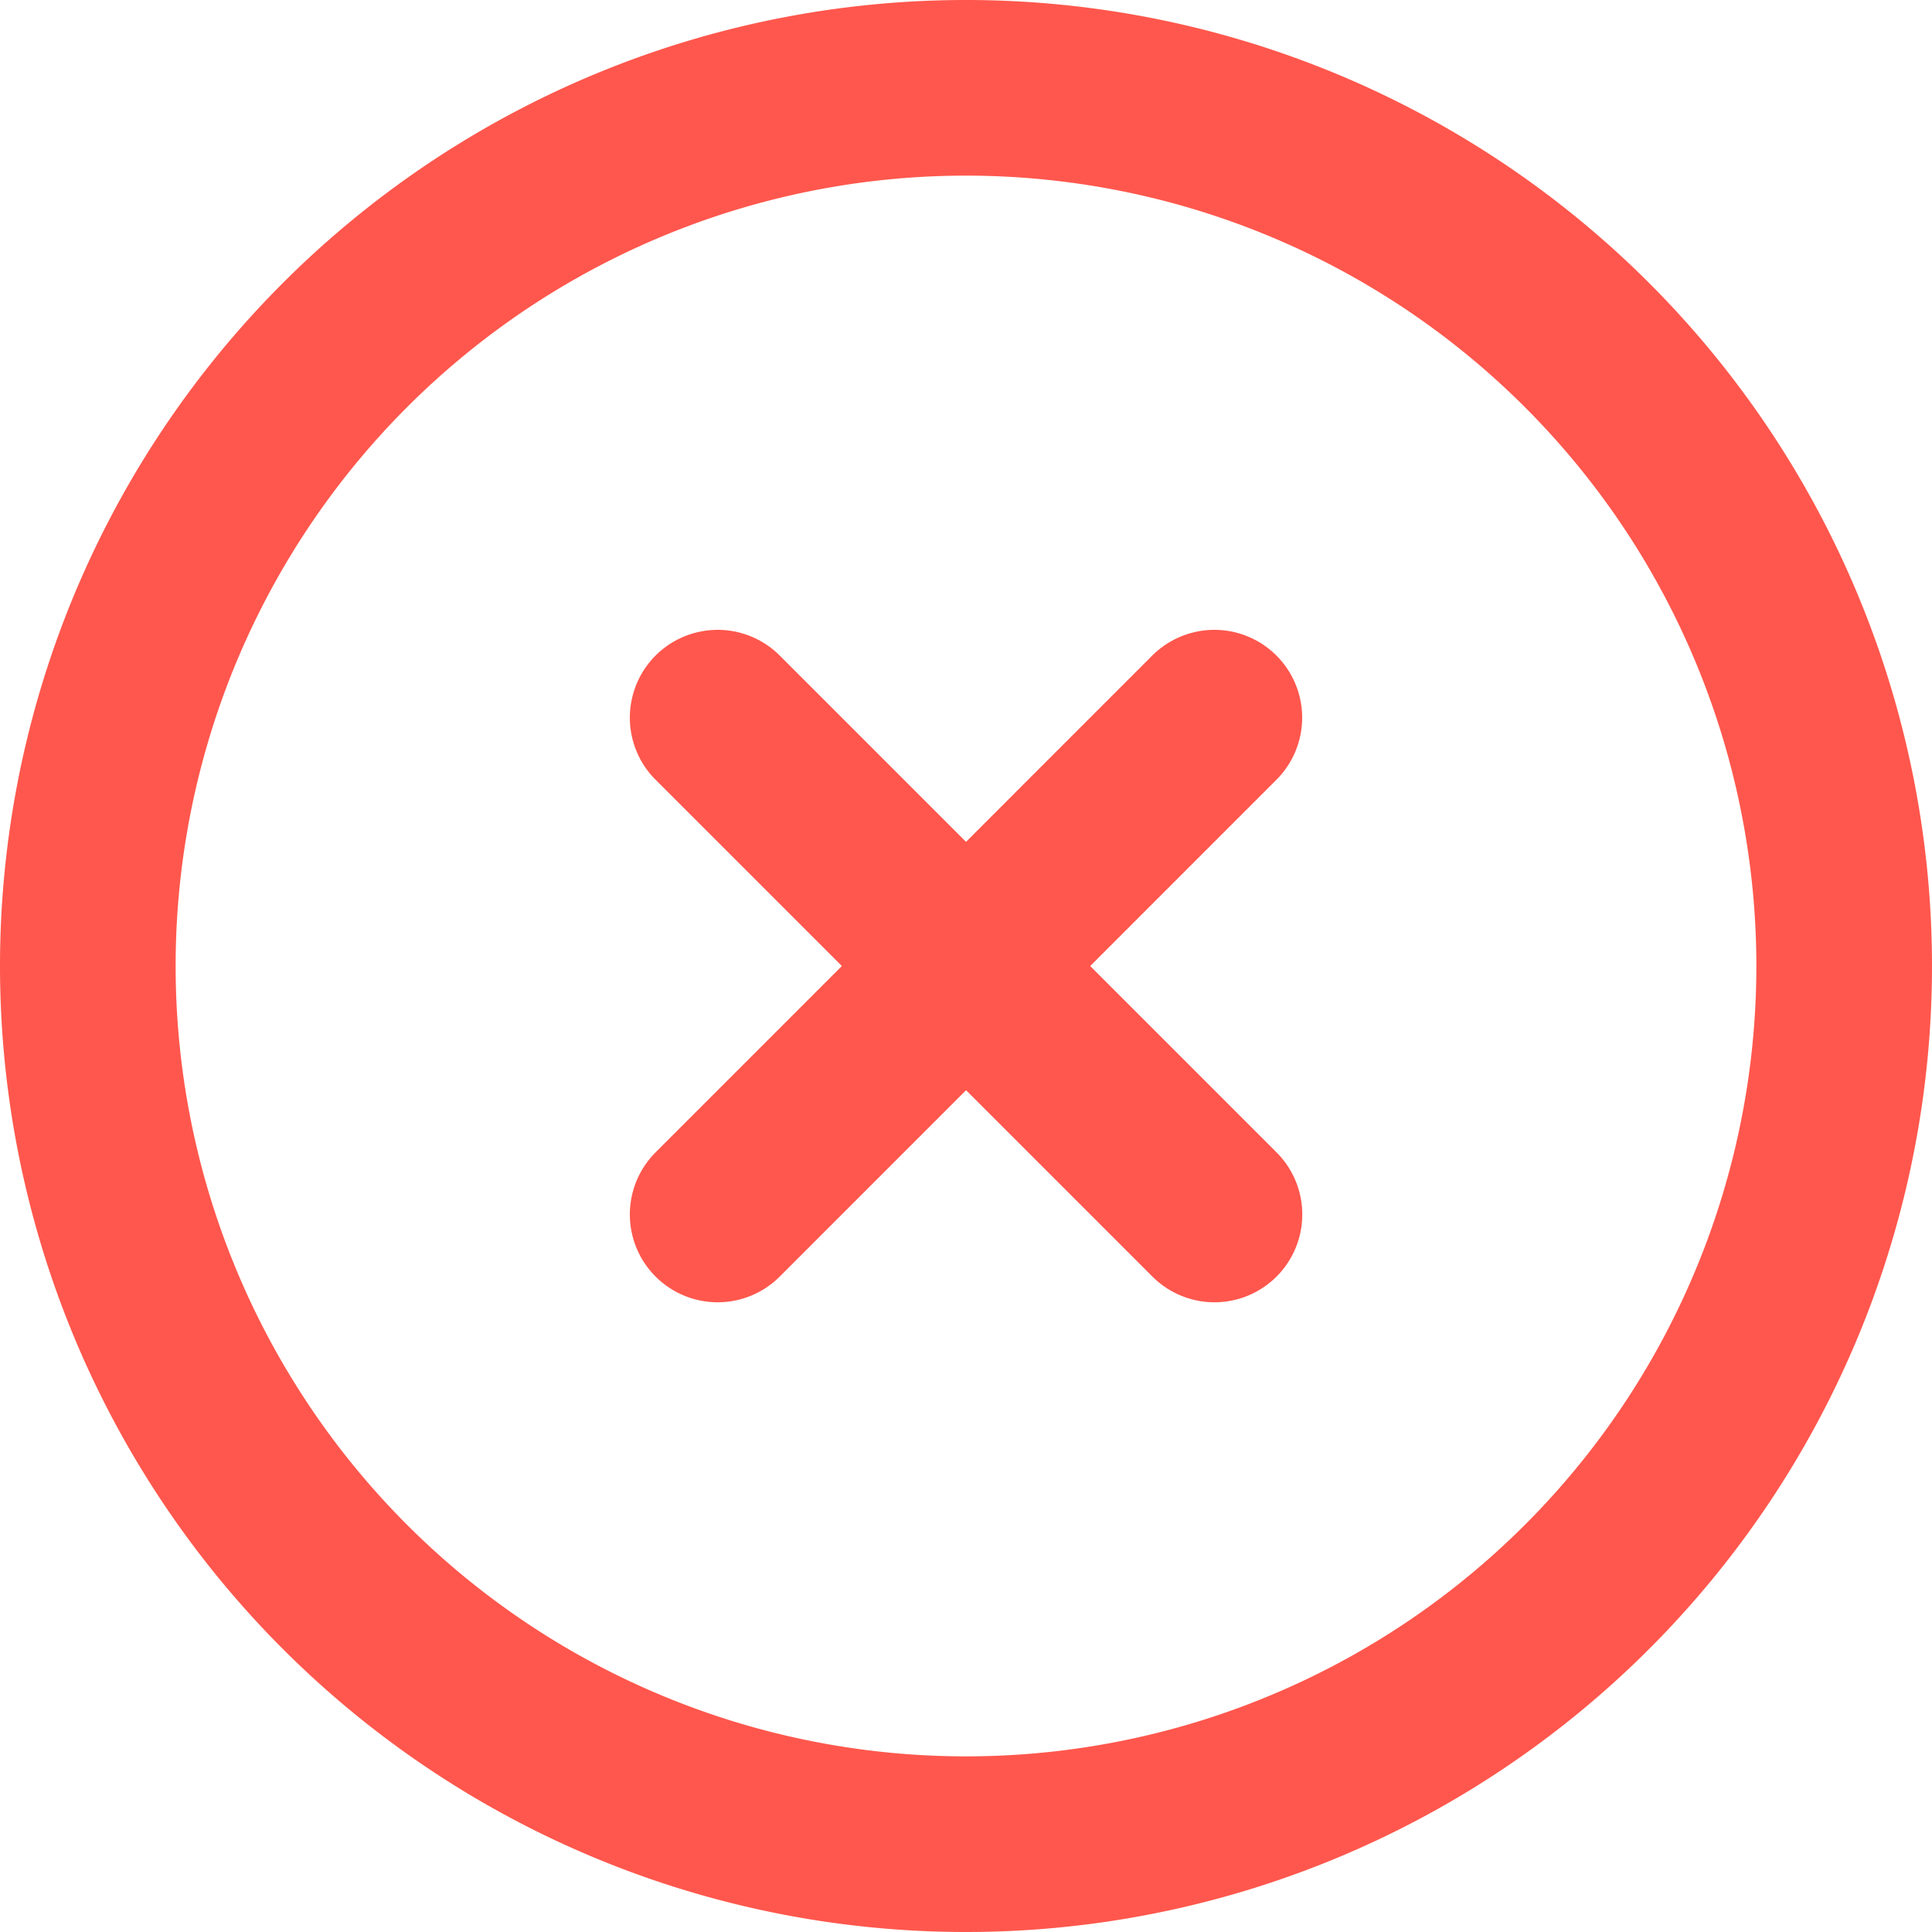 <svg xmlns="http://www.w3.org/2000/svg" width="16.5" height="16.5" viewBox="0 0 16.5 16.5">
  <g id="Group_1" data-name="Group 1" transform="translate(-0.75 -0.75)">
    <path id="Path_1" data-name="Path 1" d="M9,16.5A7.5,7.5,0,1,0,1.5,9,7.5,7.5,0,0,0,9,16.5Z" fill="none" stroke="#ff574d" stroke-linecap="round" stroke-linejoin="round" stroke-width="1.5"/>
    <path id="Path_2" data-name="Path 2" d="M11.121,6.879,6.879,11.122" fill="none" stroke="#ff574d" stroke-linecap="round" stroke-linejoin="round" stroke-width="1.5"/>
    <path id="Path_3" data-name="Path 3" d="M6.879,6.879l4.243,4.243" fill="none" stroke="#ff574d" stroke-linecap="round" stroke-linejoin="round" stroke-width="1.5"/>
  </g>
</svg>
